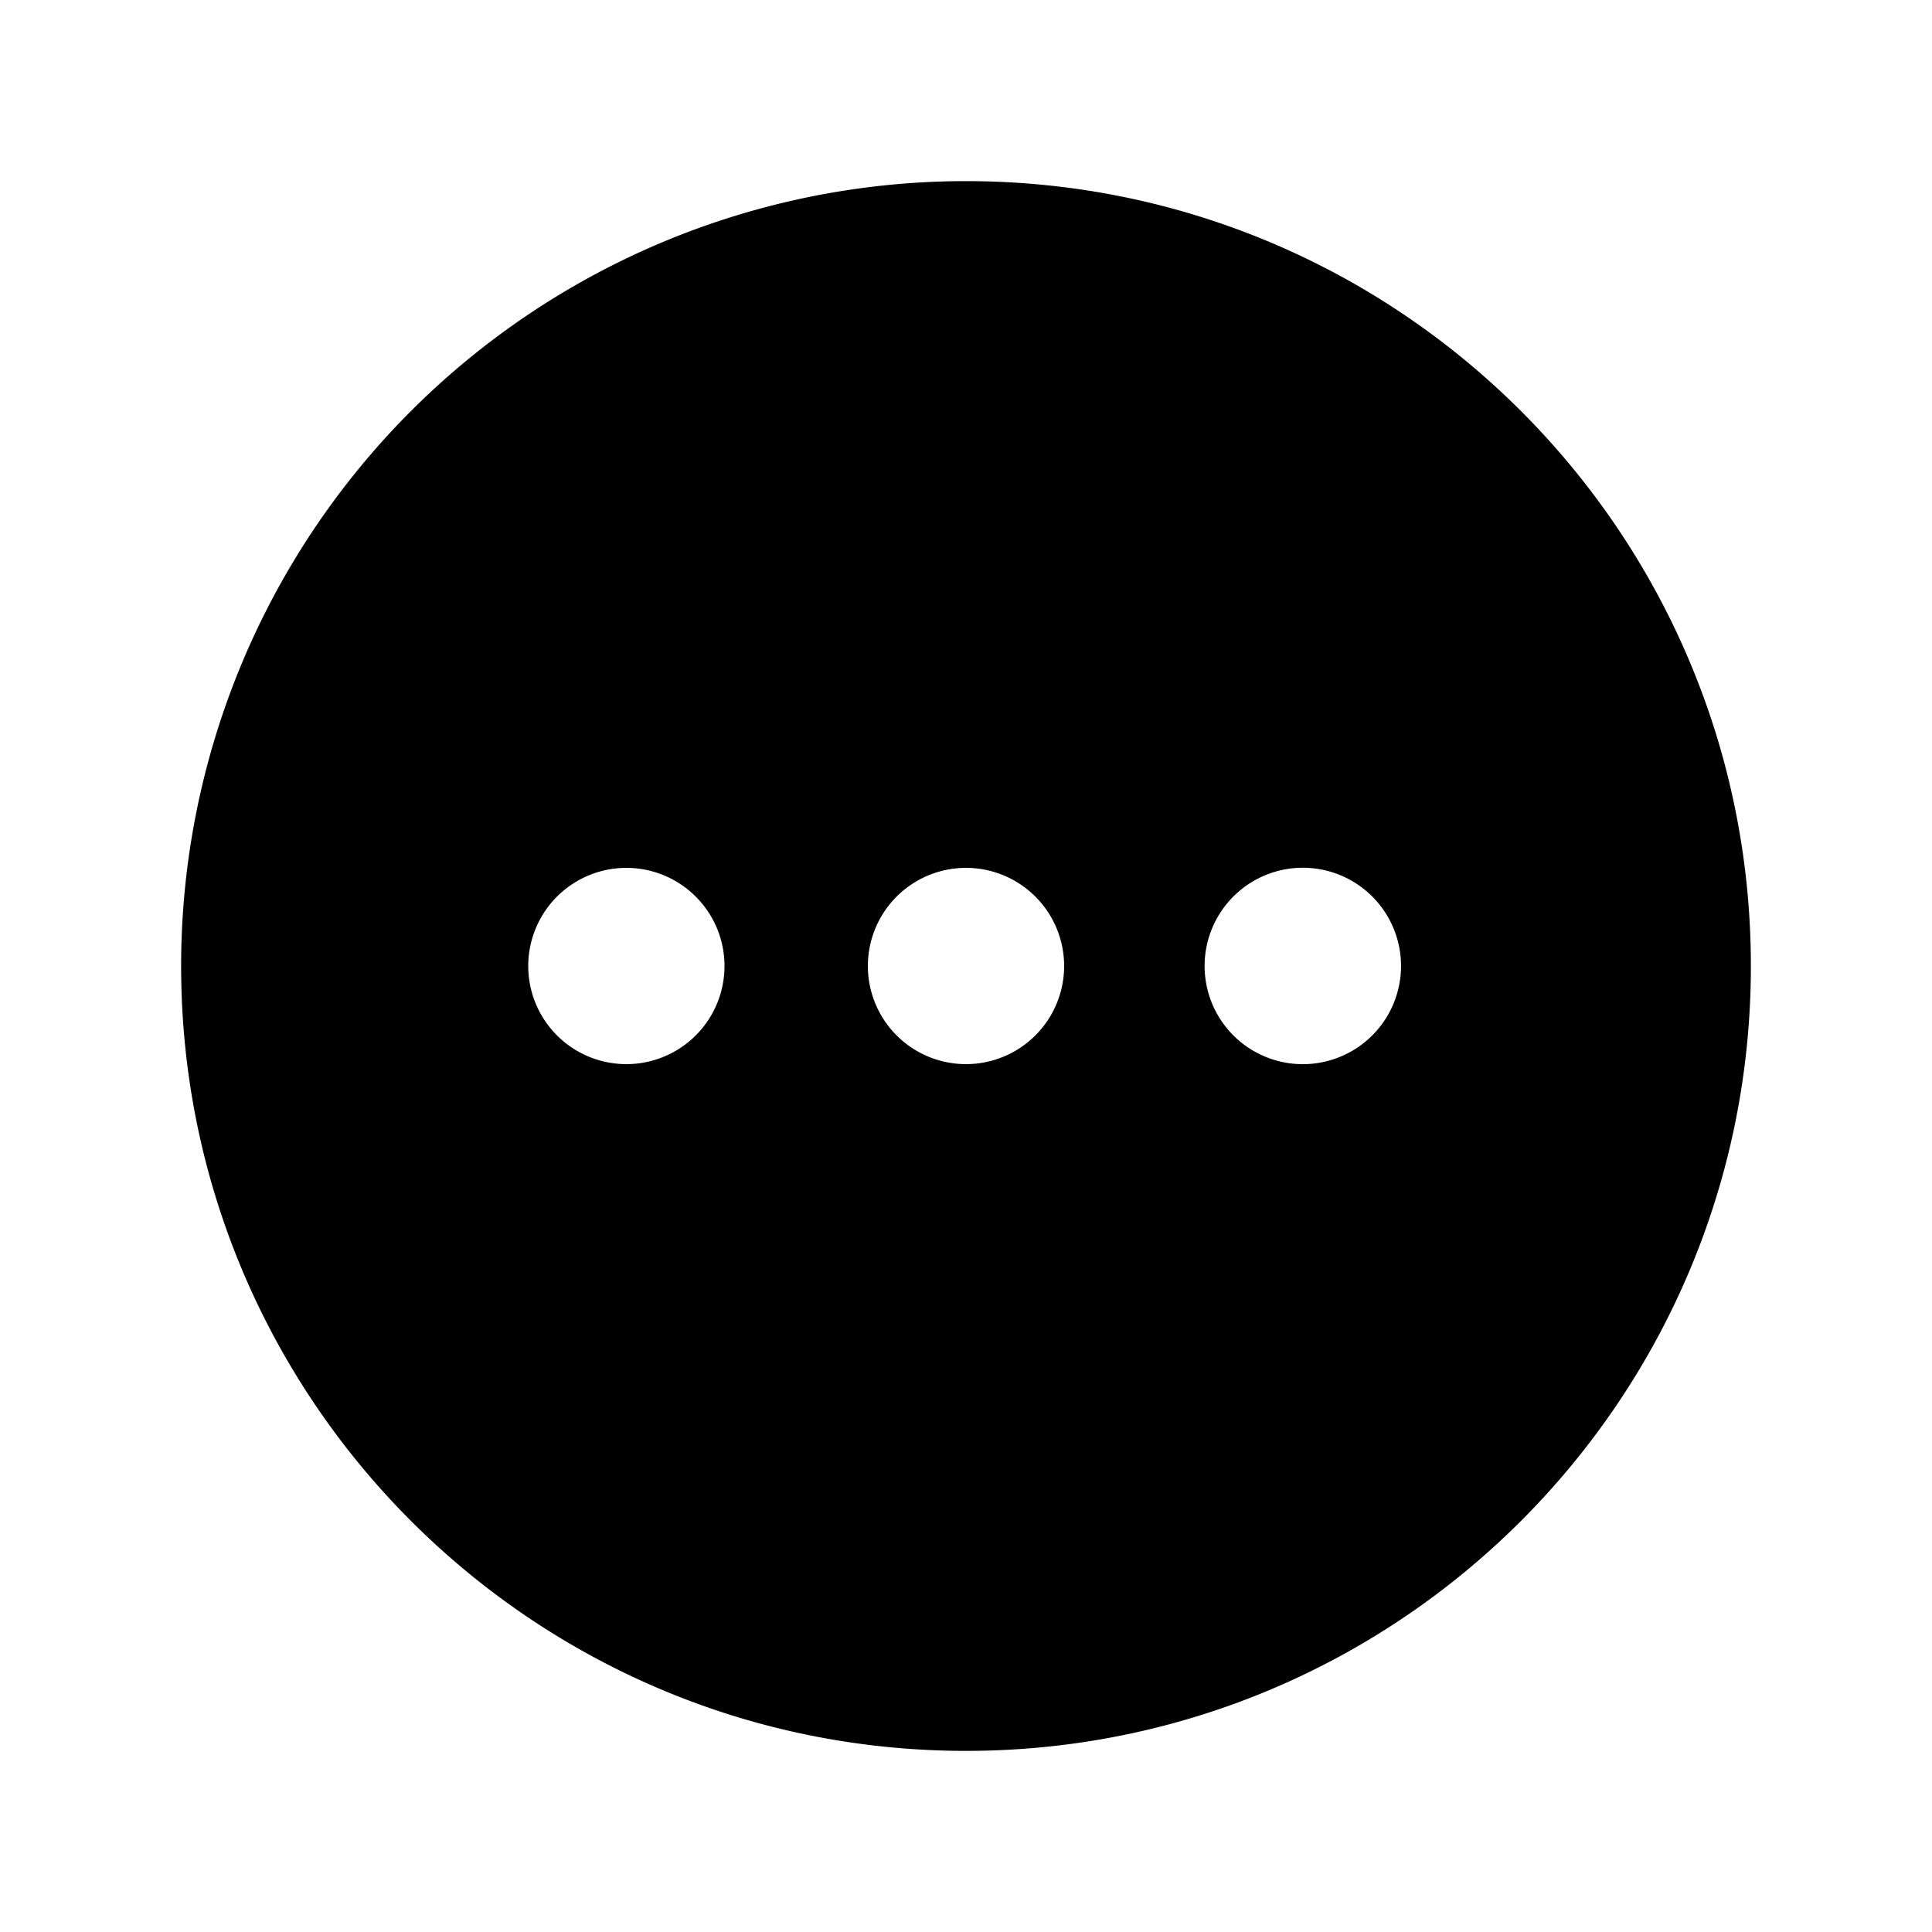 <svg fill="currentColor" viewBox="0 0 24 24" xmlns="http://www.w3.org/2000/svg">
  <path d="M12 2.25A9.75 9.75 0 0 0 2.25 12c0 5.384 4.365 9.75 9.75 9.75 5.384 0 9.75-4.366 9.75-9.75 0-5.385-4.366-9.75-9.75-9.75ZM7.781 13.219a1.219 1.219 0 1 1 0-2.438 1.219 1.219 0 0 1 0 2.438Zm4.219 0a1.219 1.219 0 1 1 0-2.438 1.219 1.219 0 0 1 0 2.438Zm4.219 0a1.22 1.22 0 1 1 0-2.439 1.22 1.22 0 0 1 0 2.439Z"></path>
</svg>